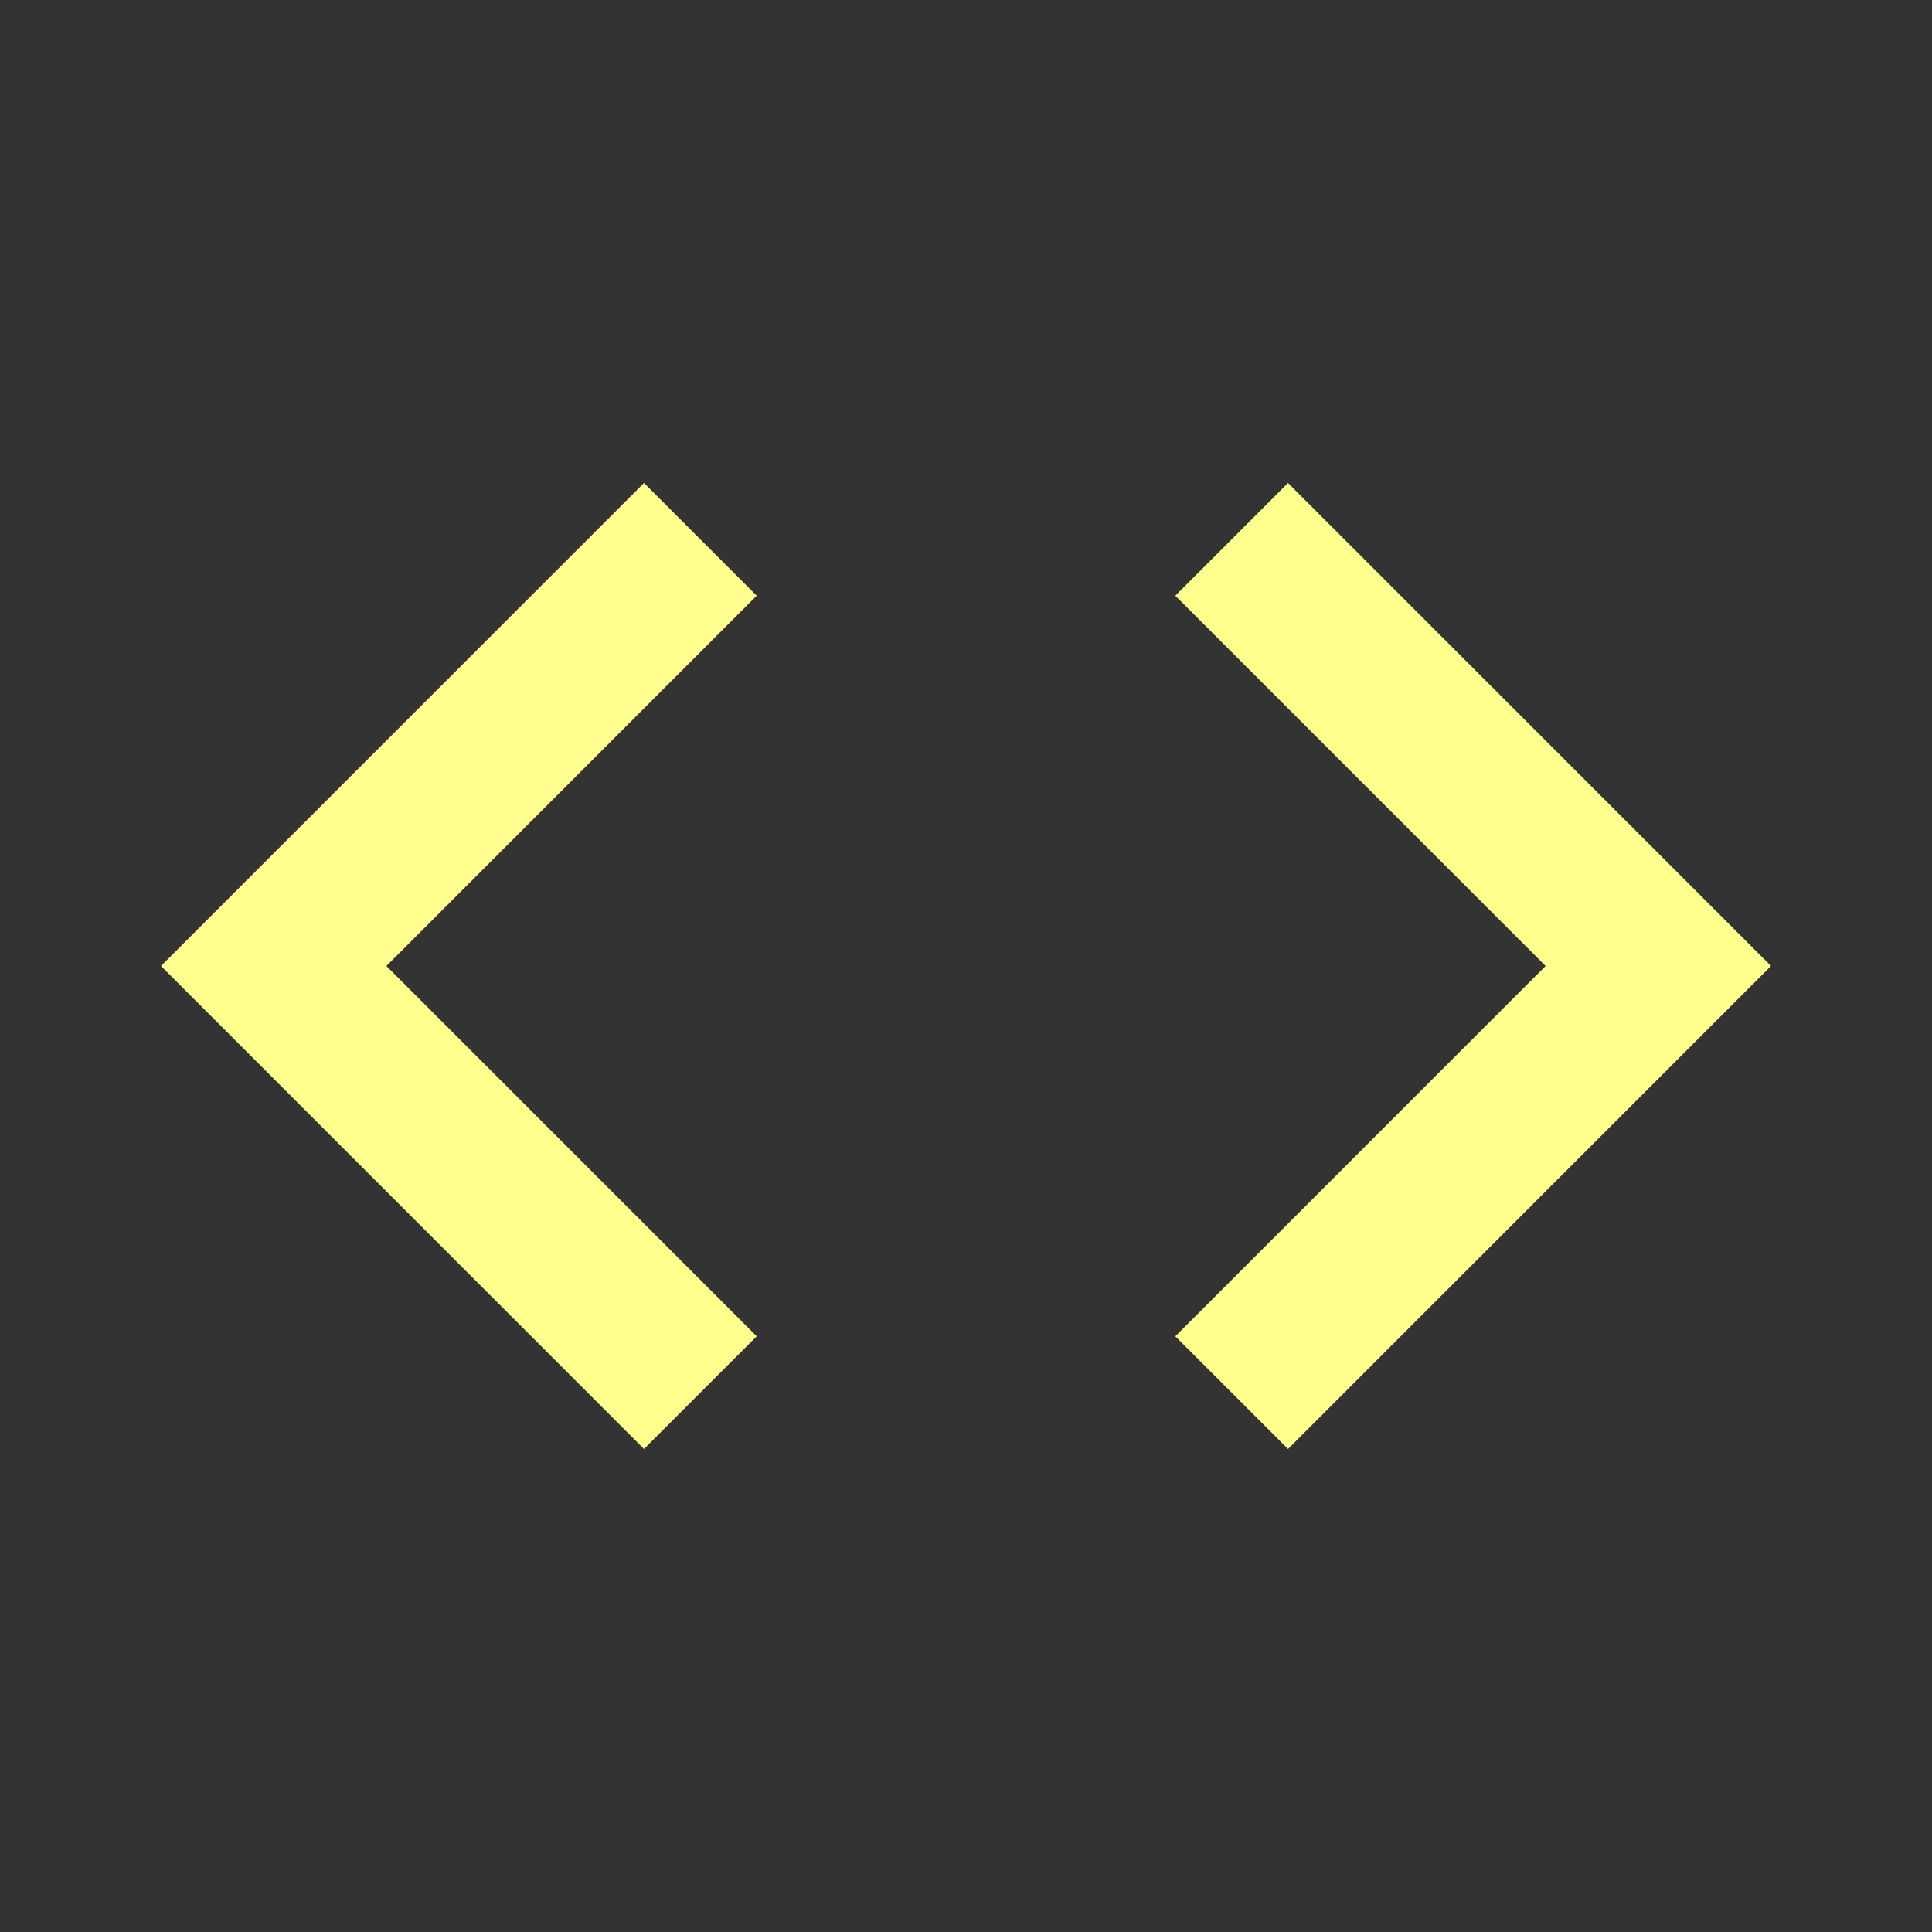 <svg xmlns="http://www.w3.org/2000/svg" viewBox="-7803 9302 36 36"><rect x="-7803" y="9302" width="36" height="36" fill="#333333" stroke="none"/><defs><style>.a{fill:none;}.b{fill:#ffff8d;}</style></defs><g transform="translate(-7913 9042)"><rect class="a" width="36" height="36" transform="translate(110 260)"/><g transform="translate(110 260)"><path class="a" d="M0,0H36V36H0Z"/><path class="b" d="M13.1,21.9,6.2,15l6.9-6.9L11,6,2,15l9,9Zm7.8,0L27.8,15,20.9,8.1,23,6l9,9-9,9-2.1-2.1Z" transform="translate(1 3)"/></g></g></svg>